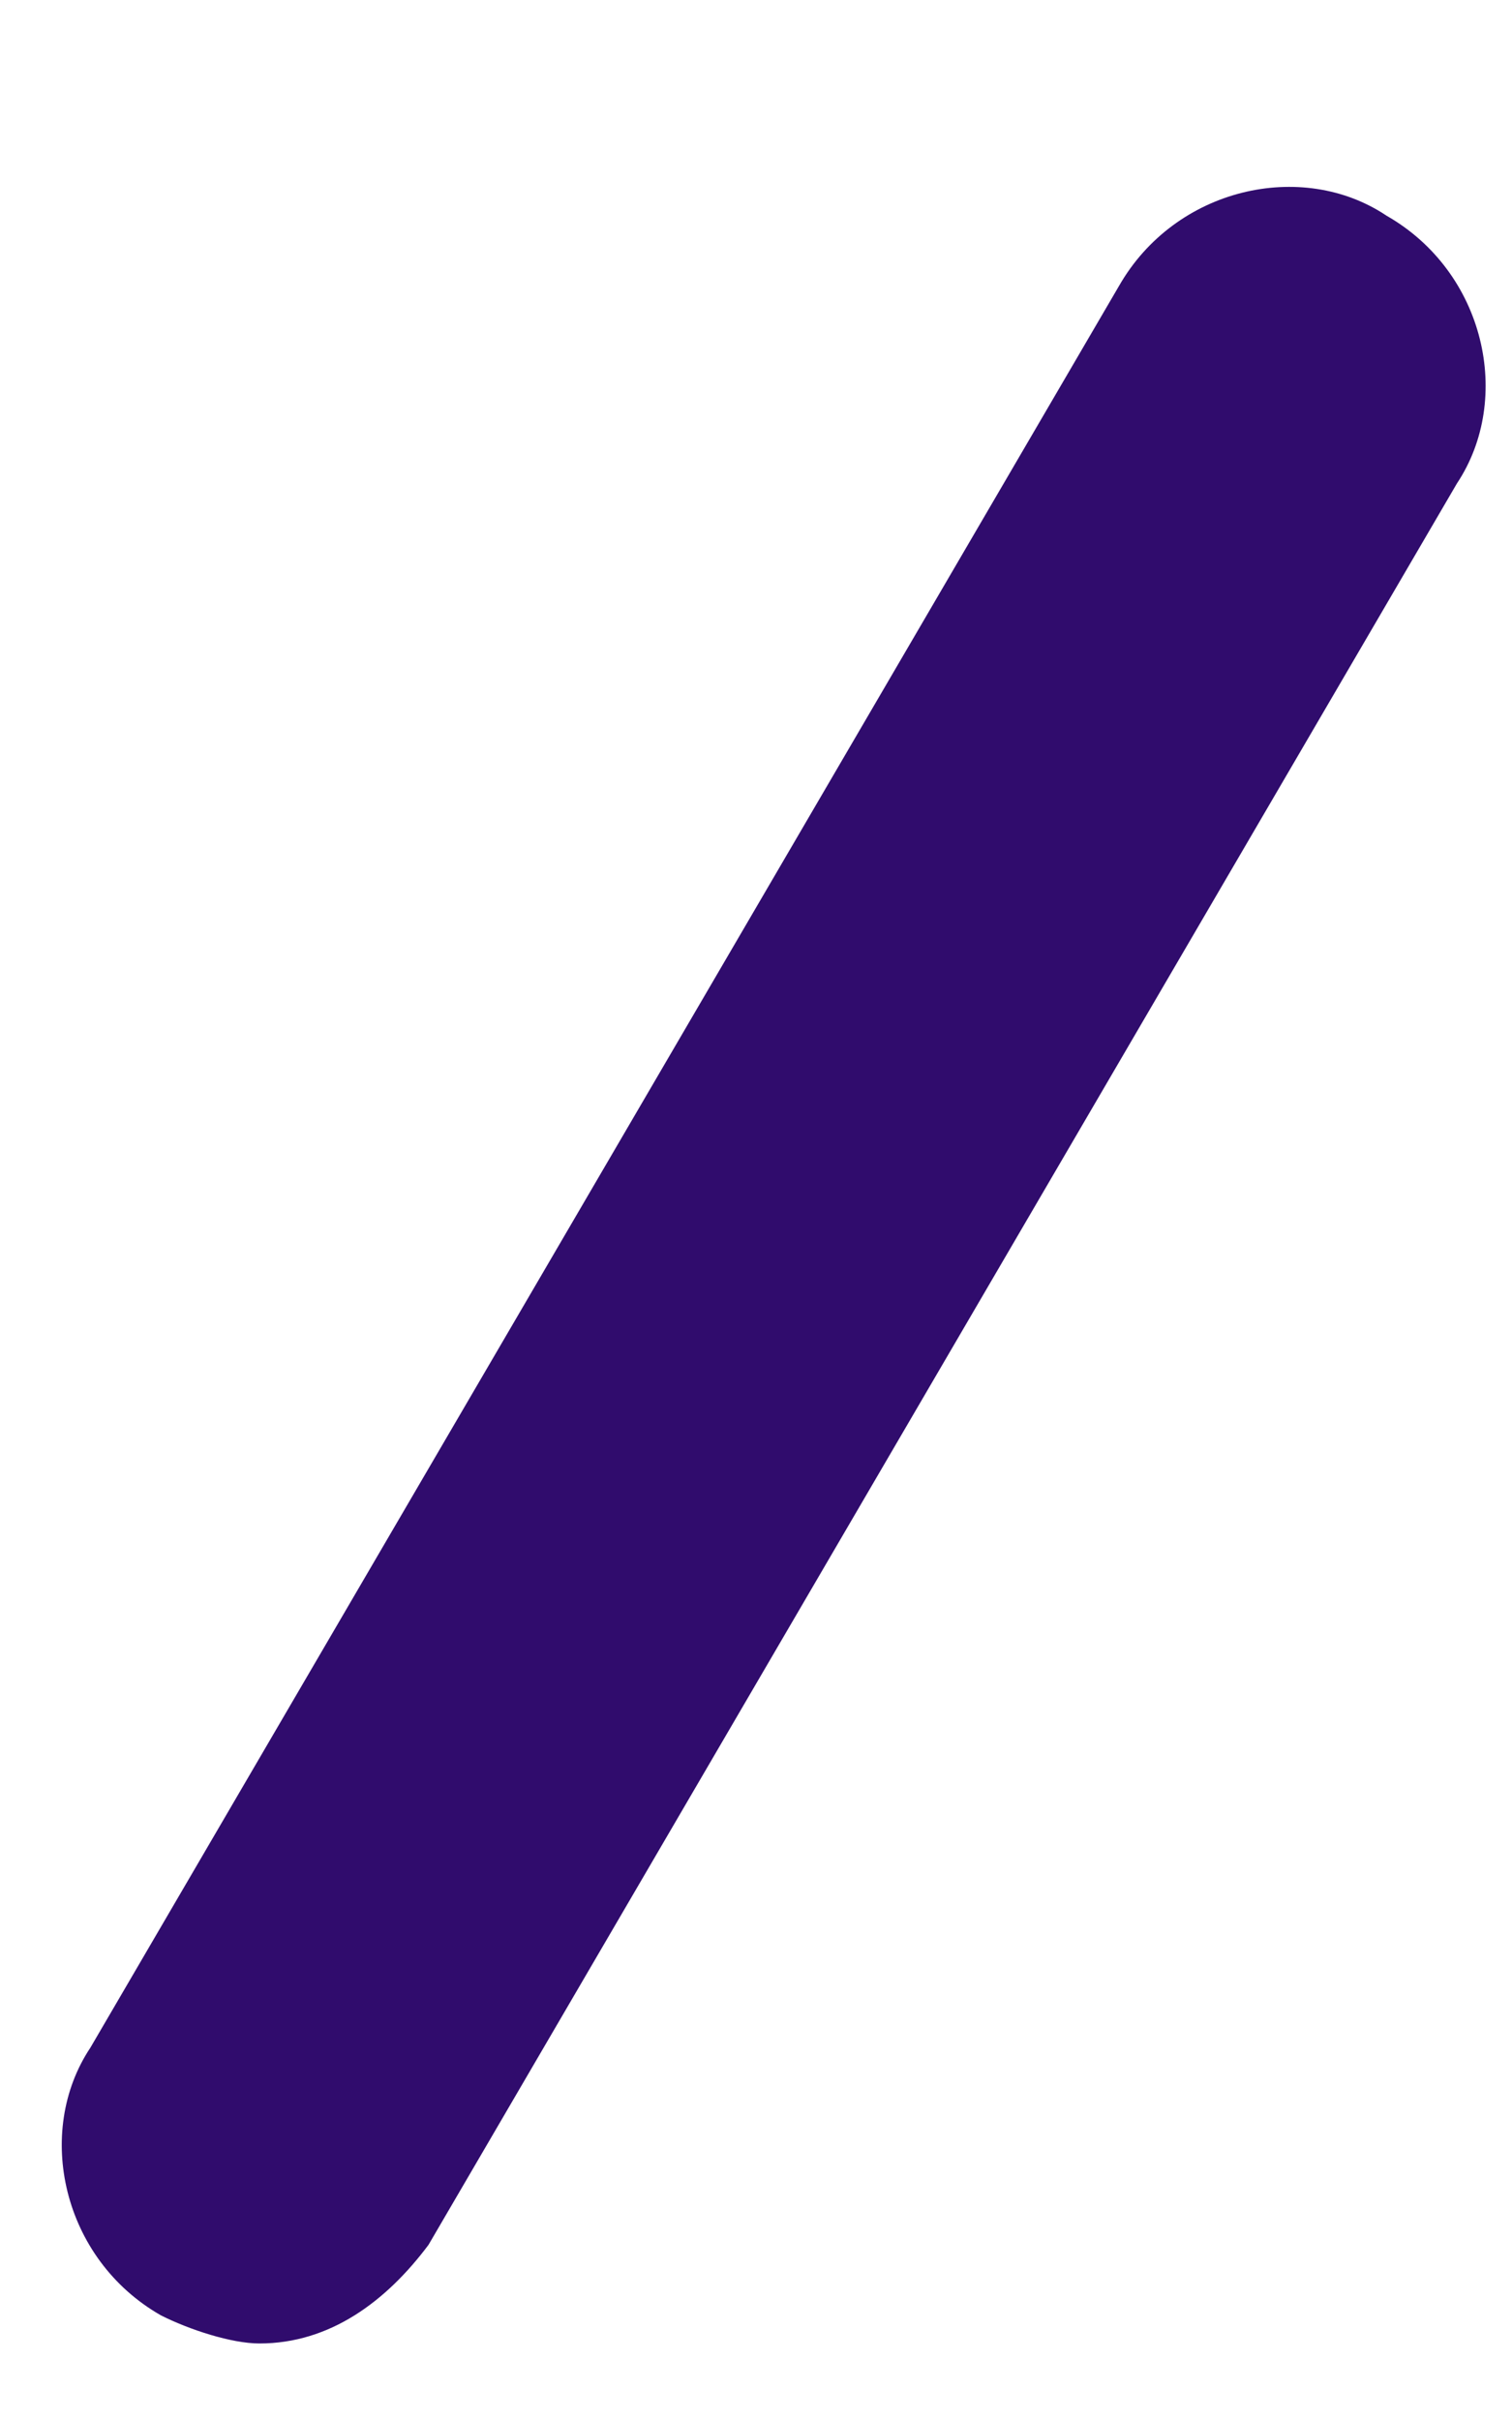 ﻿<?xml version="1.0" encoding="utf-8"?>
<svg version="1.1" xmlns:xlink="http://www.w3.org/1999/xlink" width="5px" height="8px" xmlns="http://www.w3.org/2000/svg">
  <g transform="matrix(1 0 0 1 -112 -348 )">
    <path d="M 1.417 7.421  C 1.277 7.608  1.091 7.747  0.858 7.747  C 0.765 7.747  0.625 7.701  0.532 7.654  C 0.206 7.468  0.113 7.048  0.299 6.769  L 3.7 0.946  C 3.886 0.62  4.306 0.526  4.585 0.713  C 4.911 0.899  5.004 1.318  4.818 1.598  L 1.417 7.421  Z " fill-rule="nonzero" fill="#300c6d" stroke="none" transform="matrix(1 0 0 1 112 348 )" />
  </g>
</svg>